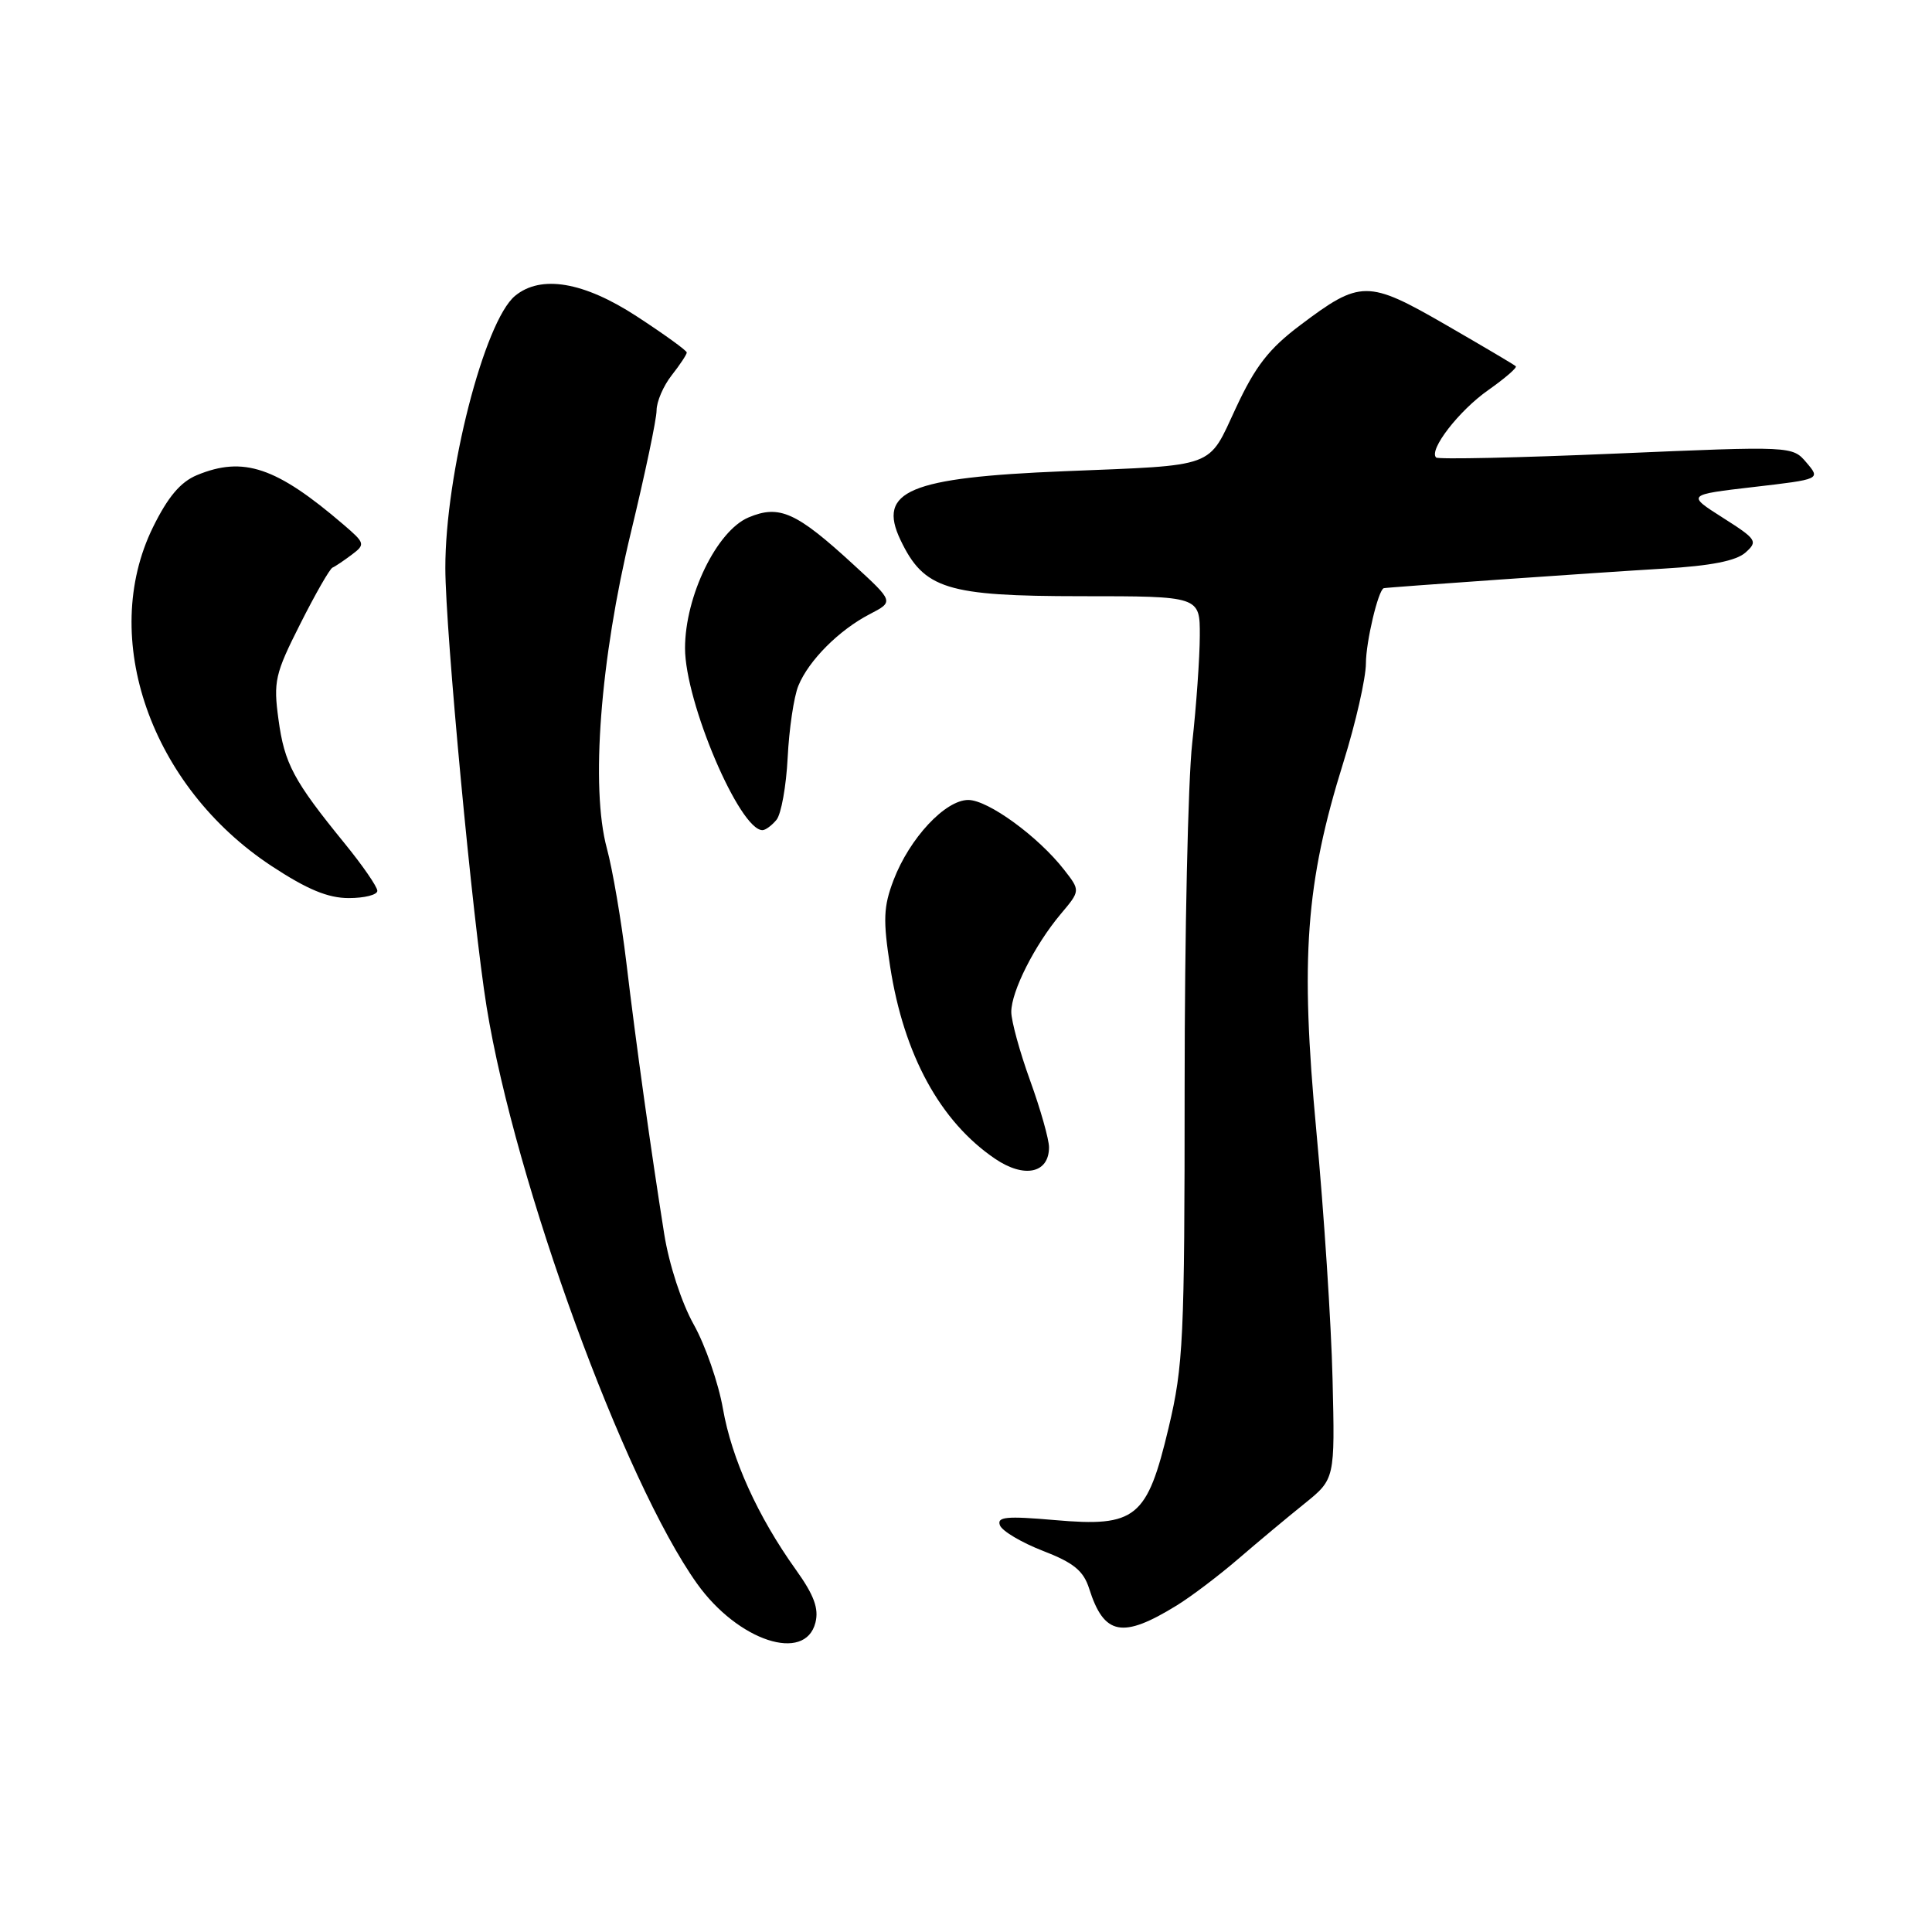 <?xml version="1.0" encoding="UTF-8" standalone="no"?>
<!DOCTYPE svg PUBLIC "-//W3C//DTD SVG 1.1//EN" "http://www.w3.org/Graphics/SVG/1.1/DTD/svg11.dtd" >
<svg xmlns="http://www.w3.org/2000/svg" xmlns:xlink="http://www.w3.org/1999/xlink" version="1.1" viewBox="0 0 256 256">
 <g >
 <path fill="currentColor"
d=" M 108.05 215.00 C 108.52 213.14 107.86 211.35 105.46 208.00 C 100.39 200.91 96.96 193.32 95.79 186.65 C 95.20 183.27 93.46 178.25 91.92 175.50 C 90.31 172.62 88.65 167.53 88.01 163.50 C 86.25 152.42 84.28 138.34 82.99 127.50 C 82.33 122.00 81.17 115.20 80.41 112.40 C 78.24 104.36 79.53 87.39 83.61 70.50 C 85.47 62.80 87.00 55.55 87.00 54.38 C 87.00 53.22 87.90 51.13 89.00 49.73 C 90.10 48.33 91.00 46.97 91.00 46.71 C 91.00 46.45 88.01 44.29 84.36 41.91 C 77.33 37.33 71.67 36.38 68.25 39.20 C 64.18 42.56 58.99 62.80 59.01 75.29 C 59.02 83.61 62.64 122.10 64.48 133.43 C 68.27 156.79 82.71 196.33 92.37 209.85 C 97.80 217.45 106.70 220.37 108.05 215.00 Z  M 155.94 212.72 C 157.84 211.55 161.50 208.78 164.09 206.55 C 166.68 204.32 170.62 201.03 172.85 199.24 C 176.89 195.98 176.89 195.98 176.57 182.74 C 176.40 175.46 175.43 160.65 174.42 149.84 C 172.28 126.90 173.00 117.04 178.01 101.00 C 179.64 95.78 180.98 89.88 180.99 87.90 C 181.00 85.04 182.61 78.22 183.35 77.94 C 183.64 77.83 211.60 75.87 220.50 75.34 C 226.69 74.98 230.06 74.31 231.28 73.22 C 232.96 71.73 232.78 71.46 228.28 68.60 C 223.50 65.56 223.50 65.56 232.37 64.53 C 241.24 63.50 241.24 63.50 239.37 61.30 C 237.50 59.10 237.50 59.10 214.14 60.10 C 201.29 60.65 190.55 60.89 190.29 60.62 C 189.29 59.62 193.33 54.40 197.20 51.69 C 199.40 50.14 201.05 48.72 200.85 48.53 C 200.66 48.34 196.48 45.87 191.56 43.03 C 181.23 37.07 180.26 37.07 172.27 43.10 C 168.15 46.20 166.34 48.52 163.78 54.02 C 160.00 62.13 161.41 61.61 141.00 62.44 C 120.44 63.28 116.22 65.05 119.32 71.55 C 122.43 78.06 125.42 78.99 143.25 79.00 C 159.00 79.00 159.00 79.00 158.98 84.25 C 158.97 87.14 158.52 93.55 157.97 98.50 C 157.42 103.45 156.97 123.87 156.97 143.89 C 156.97 177.45 156.80 180.97 154.85 189.17 C 152.00 201.17 150.53 202.36 139.78 201.42 C 133.34 200.86 132.06 200.98 132.50 202.12 C 132.80 202.88 135.37 204.40 138.20 205.50 C 142.27 207.07 143.57 208.14 144.32 210.50 C 146.29 216.71 148.72 217.17 155.94 212.72 Z  M 139.00 152.02 C 139.00 150.98 137.88 147.00 136.50 143.19 C 135.12 139.38 134.00 135.28 134.00 134.09 C 134.00 131.36 137.10 125.23 140.53 121.14 C 143.16 118.02 143.16 118.02 141.01 115.26 C 137.57 110.84 130.92 106.00 128.30 106.00 C 125.25 106.00 120.52 111.07 118.40 116.62 C 117.06 120.14 116.99 121.90 117.95 128.08 C 119.76 139.77 124.58 148.61 131.85 153.54 C 135.72 156.17 139.00 155.47 139.00 152.02 Z  M 50.00 118.04 C 50.00 117.51 48.05 114.68 45.67 111.76 C 38.89 103.44 37.69 101.19 36.90 95.33 C 36.21 90.29 36.44 89.29 39.78 82.68 C 41.77 78.73 43.69 75.37 44.06 75.21 C 44.42 75.06 45.57 74.28 46.61 73.50 C 48.43 72.13 48.38 71.97 45.50 69.50 C 36.61 61.88 32.25 60.41 26.09 62.96 C 23.91 63.87 22.25 65.84 20.27 69.86 C 13.08 84.51 19.98 104.21 35.98 114.75 C 40.71 117.86 43.45 119.00 46.22 119.00 C 48.30 119.00 50.00 118.57 50.00 118.04 Z  M 102.89 108.63 C 103.51 107.88 104.18 104.17 104.37 100.38 C 104.56 96.60 105.19 92.31 105.79 90.86 C 107.16 87.51 111.18 83.48 115.26 81.37 C 118.44 79.72 118.44 79.72 113.12 74.84 C 105.53 67.86 103.28 66.84 99.19 68.56 C 94.98 70.33 90.77 79.00 90.77 85.89 C 90.77 93.02 97.99 110.00 101.03 110.00 C 101.43 110.00 102.27 109.38 102.89 108.63 Z "/>
</g>
</svg>
